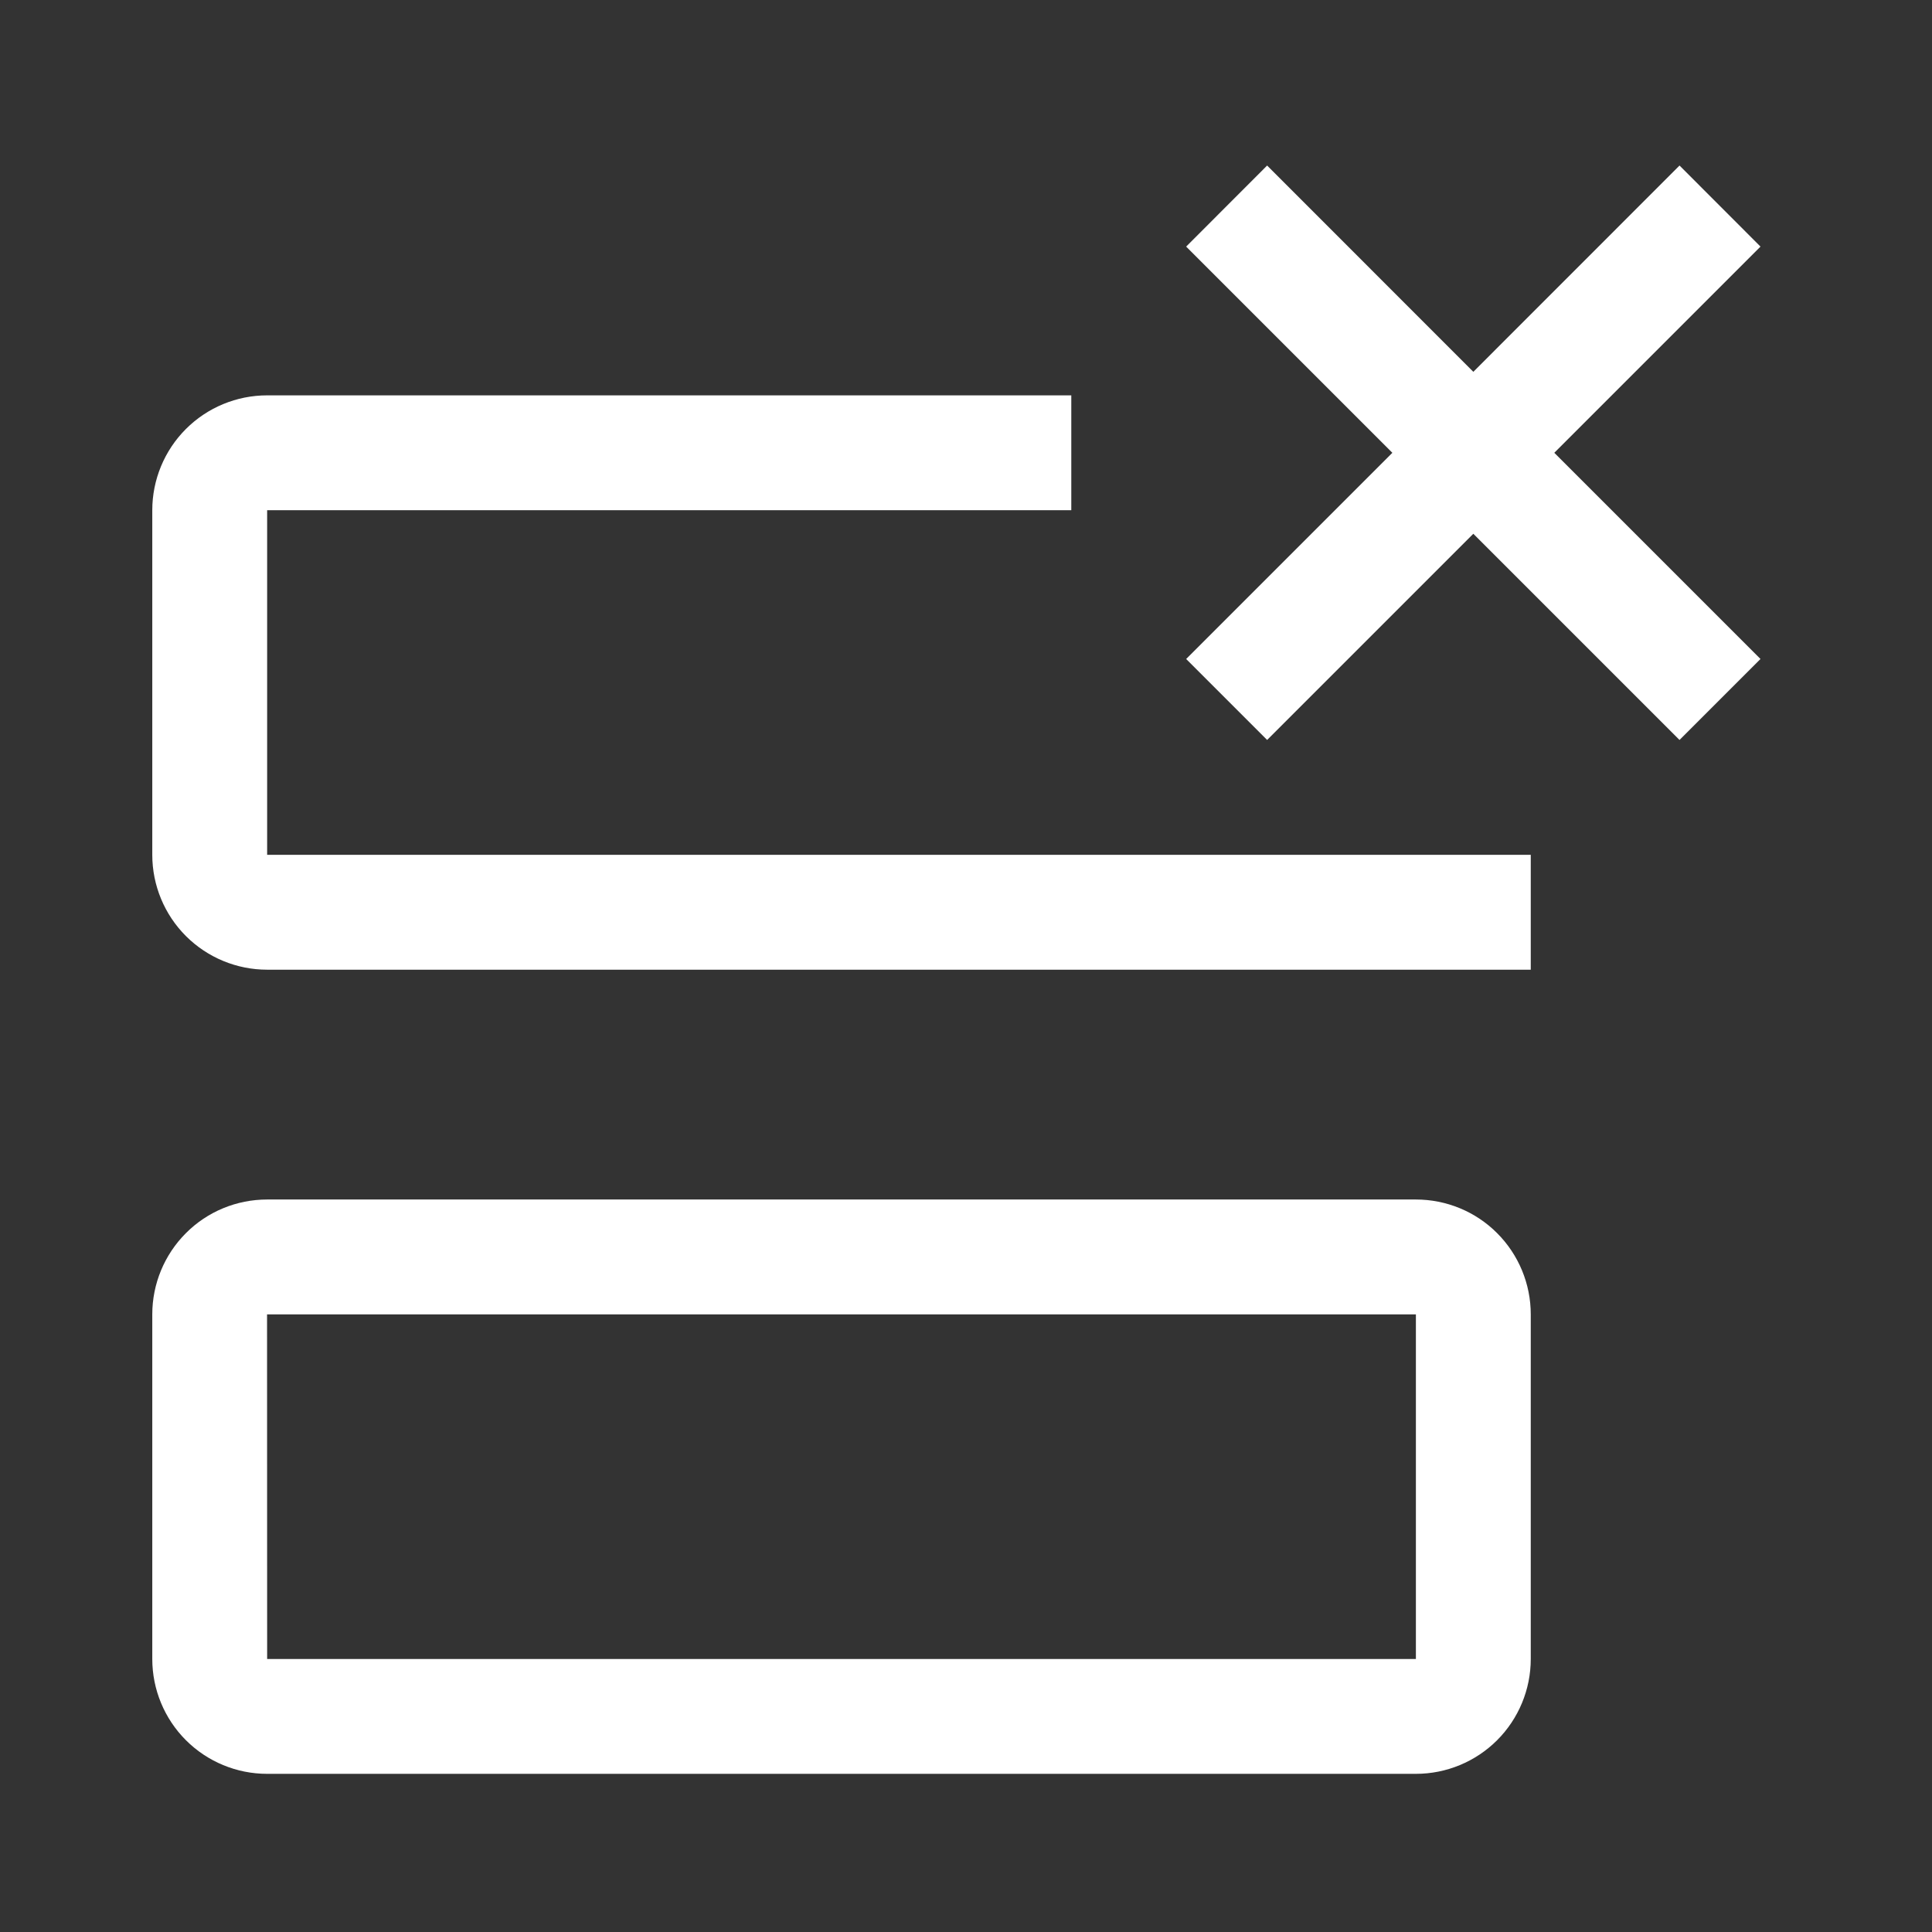 <svg width="22" height="22" viewBox="0 0 22 22" fill="none" xmlns="http://www.w3.org/2000/svg">
<rect x="0" y="0" width="22" height="22" fill="#333333" stroke="none"/>
<path d="M16.123 20.199H3.042C2.695 20.199 2.362 20.061 2.117 19.816C1.872 19.571 1.734 19.238 1.734 18.891V14.967C1.734 14.62 1.872 14.287 2.117 14.042C2.362 13.796 2.695 13.659 3.042 13.659H16.123C16.47 13.659 16.803 13.796 17.048 14.042C17.293 14.287 17.431 14.62 17.431 14.967V18.891C17.431 19.238 17.293 19.571 17.048 19.816C16.803 20.061 16.47 20.199 16.123 20.199ZM3.042 14.967H3.041L3.042 18.891H16.123V14.967H3.042ZM20.047 2.808L19.125 1.885L16.777 4.234L14.429 1.885L13.507 2.808L15.855 5.156L13.507 7.504L14.429 8.426L16.777 6.078L19.125 8.426L20.047 7.504L17.699 5.156L20.047 2.808Z" fill="white"/>
<path d="M3.042 9.734V5.81H12.199V4.502H3.042C2.695 4.502 2.362 4.64 2.117 4.885C1.872 5.13 1.734 5.463 1.734 5.81V9.734C1.734 10.081 1.872 10.414 2.117 10.659C2.362 10.904 2.695 11.042 3.042 11.042H17.431V9.734H3.042Z" fill="white"/>
</svg>
